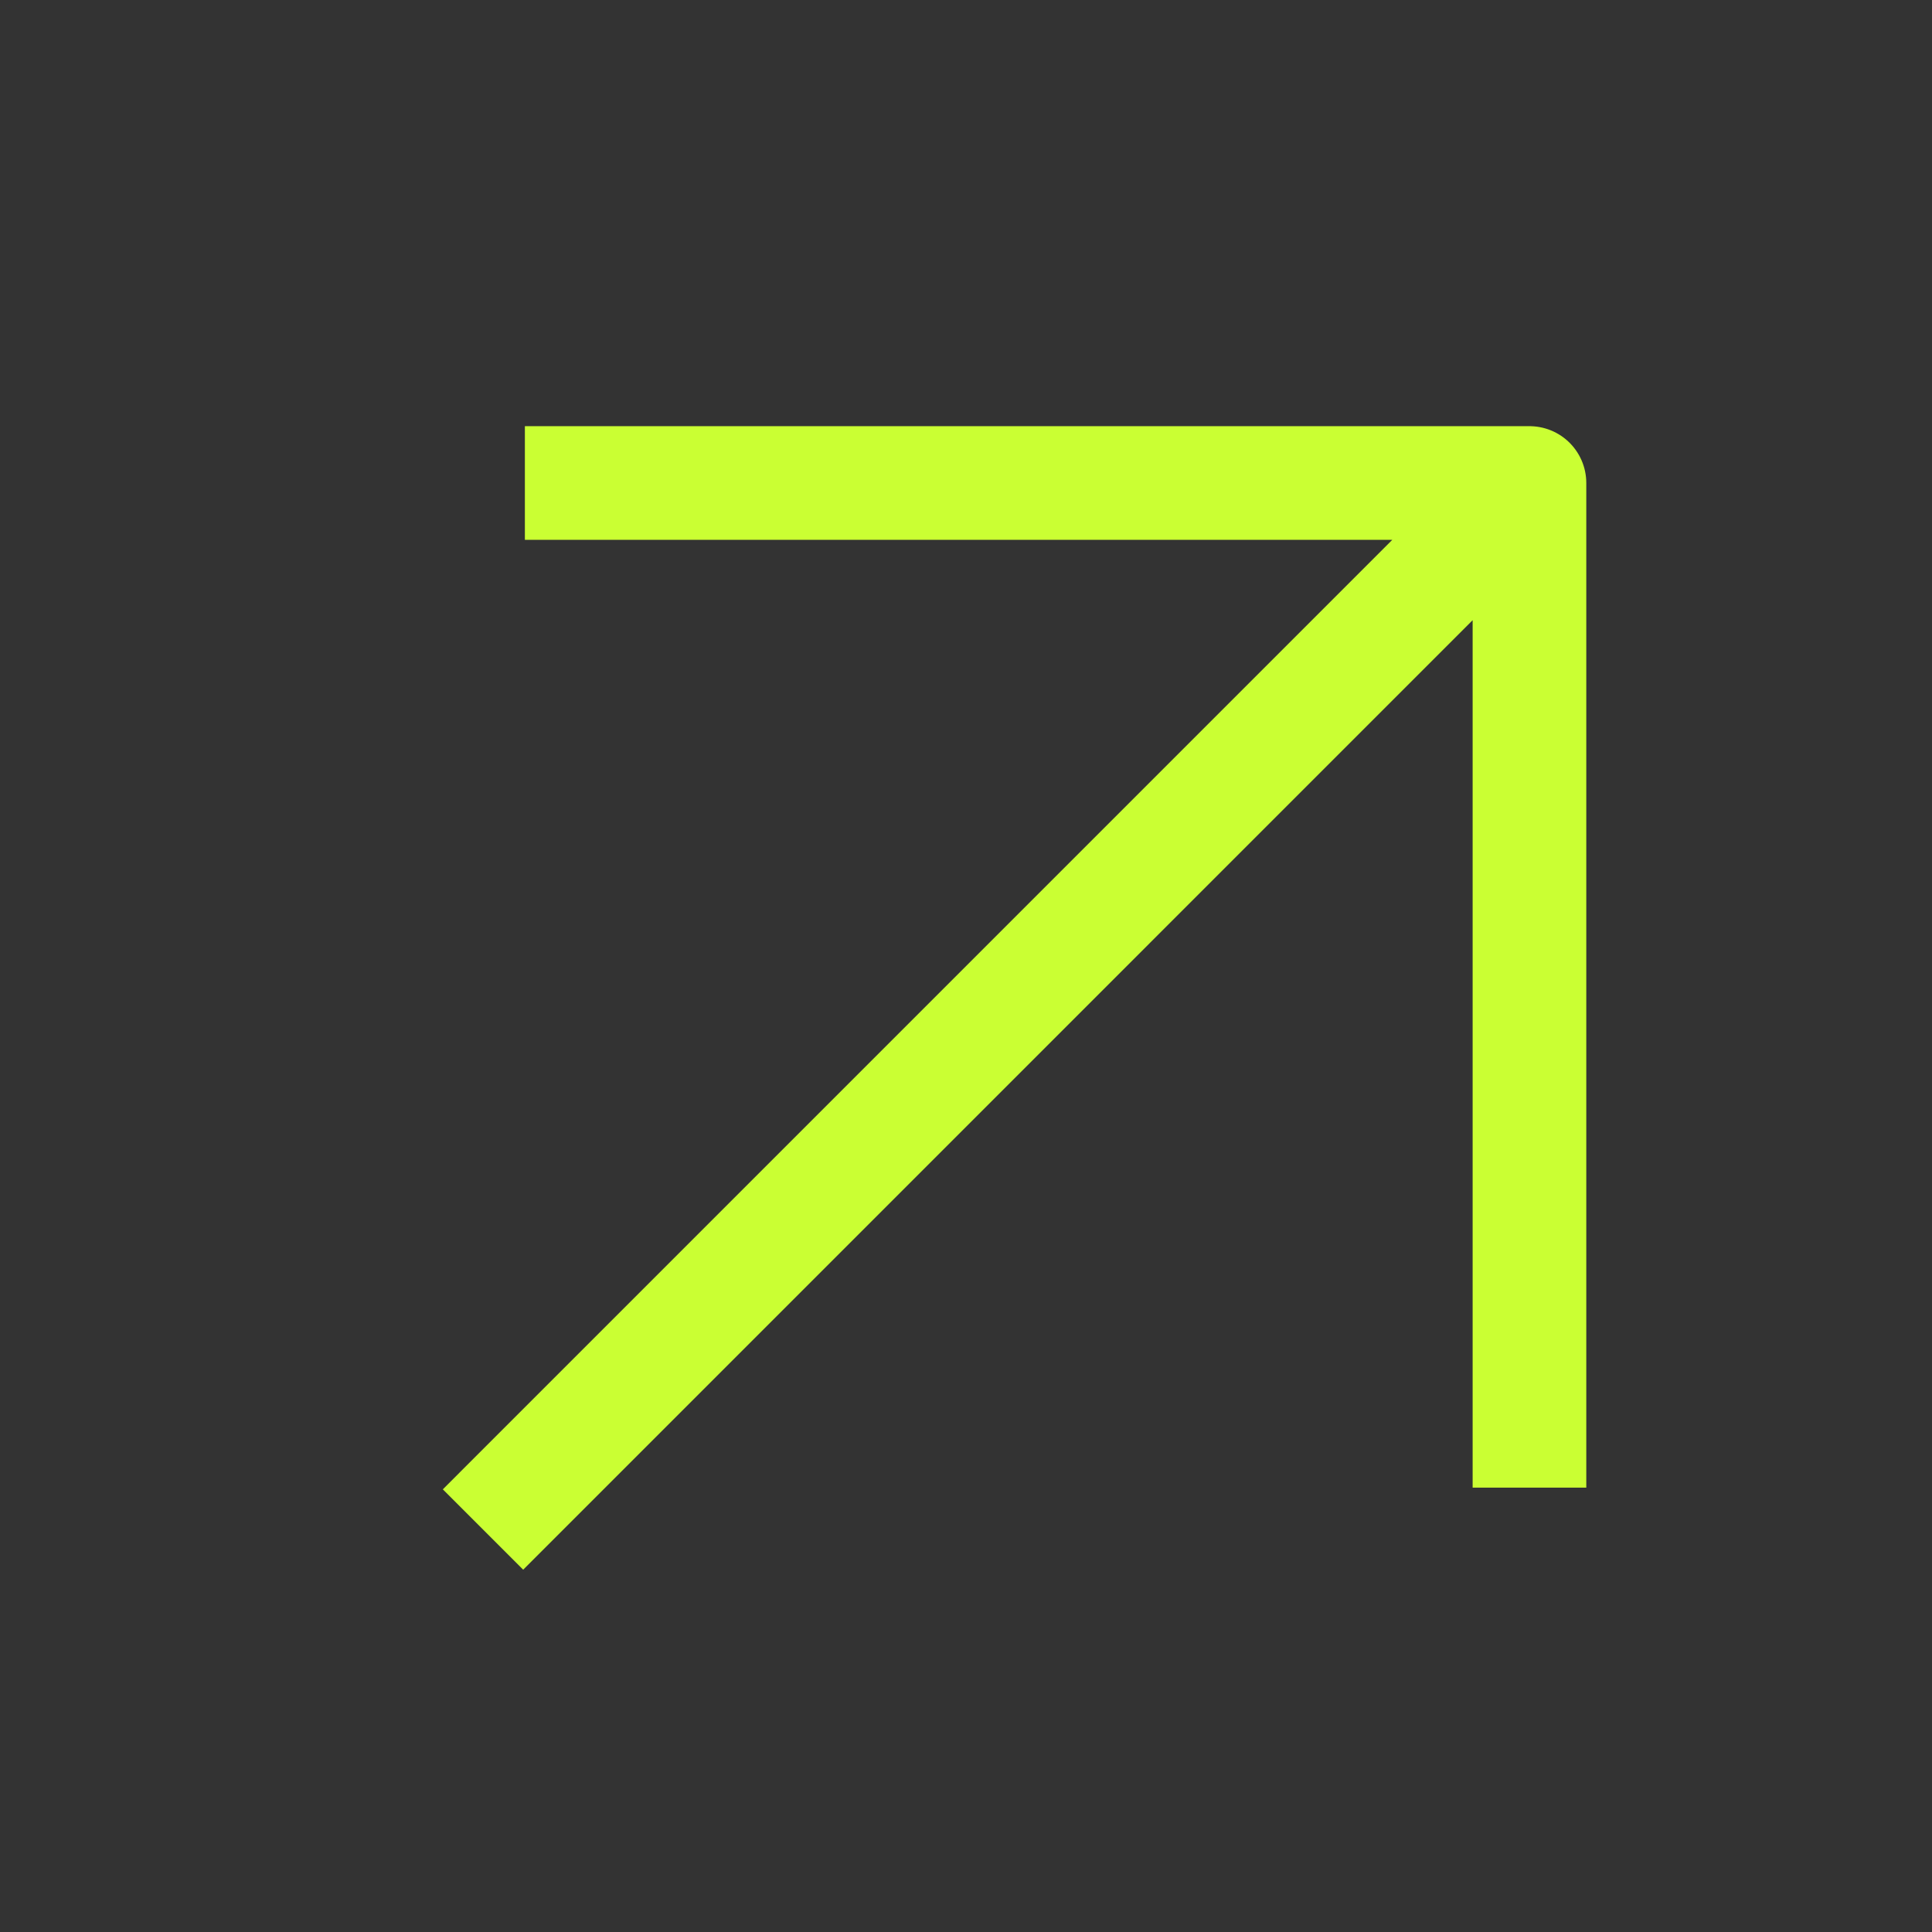 <svg width="34" height="34" viewBox="0 0 34 34" fill="none" xmlns="http://www.w3.org/2000/svg" xmlns:xlink="http://www.w3.org/1999/xlink">
	<rect x="0" y="0" width="34" height="34" fill="#333333" stroke="none"/>
	<desc>
			Created with Pixso.
	</desc>
	<defs>
		<clipPath id="clip41_93">
			<rect id="Icon" width="34" height="34" fill="white" fill-opacity="0"/>
		</clipPath>
	</defs>
	<g clip-path="url(#clip41_93)">
		<path id="Vector" d="M8.5 26.917L26.916 8.5M9.237 8.5L26.916 8.5L26.916 26.18" stroke="#CAFF33" stroke-opacity="1" stroke-width="2" stroke-linejoin="round"/>
	</g>
</svg>
